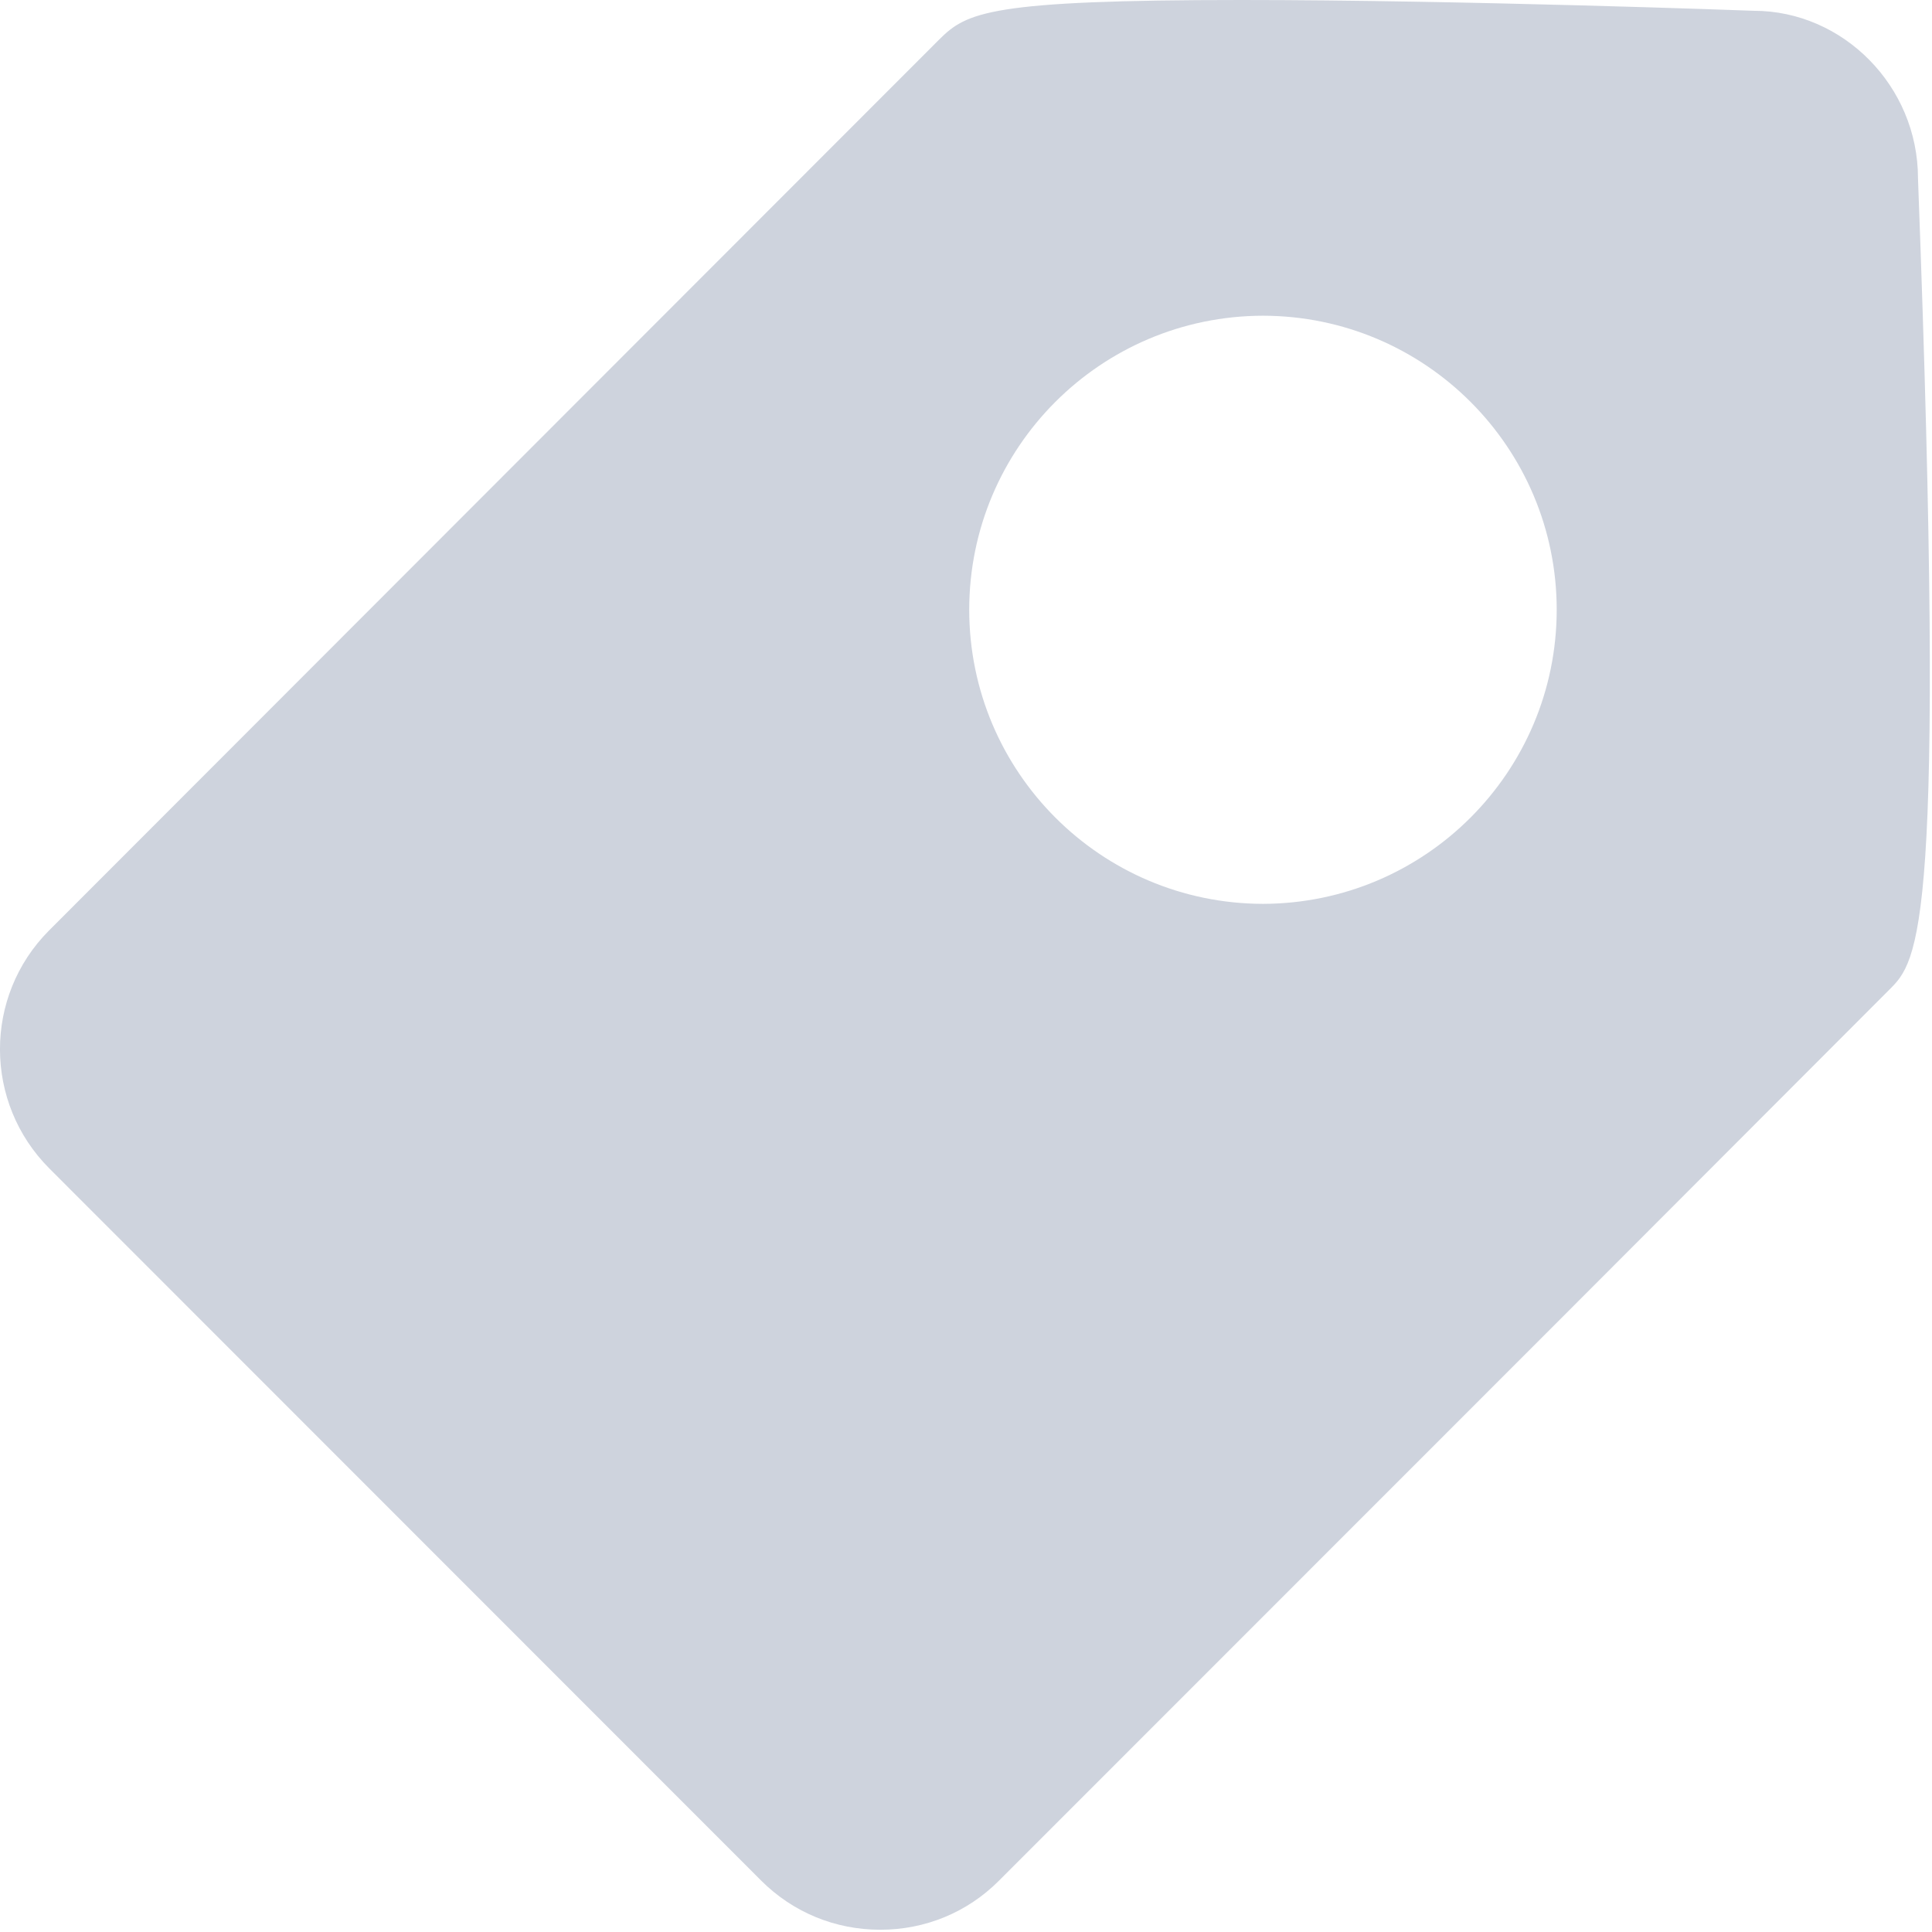 <?xml version="1.0" encoding="UTF-8"?>
<svg width="12px" height="12px" viewBox="0 0 12 12" version="1.1" xmlns="http://www.w3.org/2000/svg" xmlns:xlink="http://www.w3.org/1999/xlink">
    <!-- Generator: Sketch 59 (86127) - https://sketch.com -->
    <title>销售</title>
    <desc>Created with Sketch.</desc>
    <g id="行销公司" stroke="none" stroke-width="1" fill="none" fill-rule="evenodd">
        <g id="【YNGM-1353】5.11.4、门店详情" transform="translate(-66, -201)" fill-rule="nonzero">
            <g id="编组-55" transform="translate(65, 198)">
                <g id="销售" transform="translate(0, 2)">
                    <rect id="矩形" fill="#000000" opacity="0" x="0" y="0" width="13.986" height="13.986"></rect>
                    <path d="M7.02,4.788 C7.02,3.78 7.836,2.963 8.844,2.961 C9.852,2.962 10.669,3.78 10.669,4.788 C10.668,5.795 9.852,6.612 8.844,6.614 C7.837,6.612 7.021,5.795 7.02,4.788 M12.913,2.108 C12.913,1.534 12.447,1.067 11.893,1.067 L11.892,1.067 C11.874,1.066 10.072,1 8.712,1 C7.145,1 7.004,1.076 6.834,1.245 L4.412,3.669 L1.304,6.78 C0.897,7.189 0.899,7.85 1.307,8.258 L5.727,12.68 C5.925,12.878 6.187,12.986 6.468,12.986 C6.747,12.986 7.008,12.878 7.203,12.683 L10.662,9.223 L12.734,7.148 C12.917,6.966 13.089,6.793 12.913,2.108" id="形状" fill="#CED3DD"></path>
                </g>
            </g>
        </g>
    </g>
</svg>